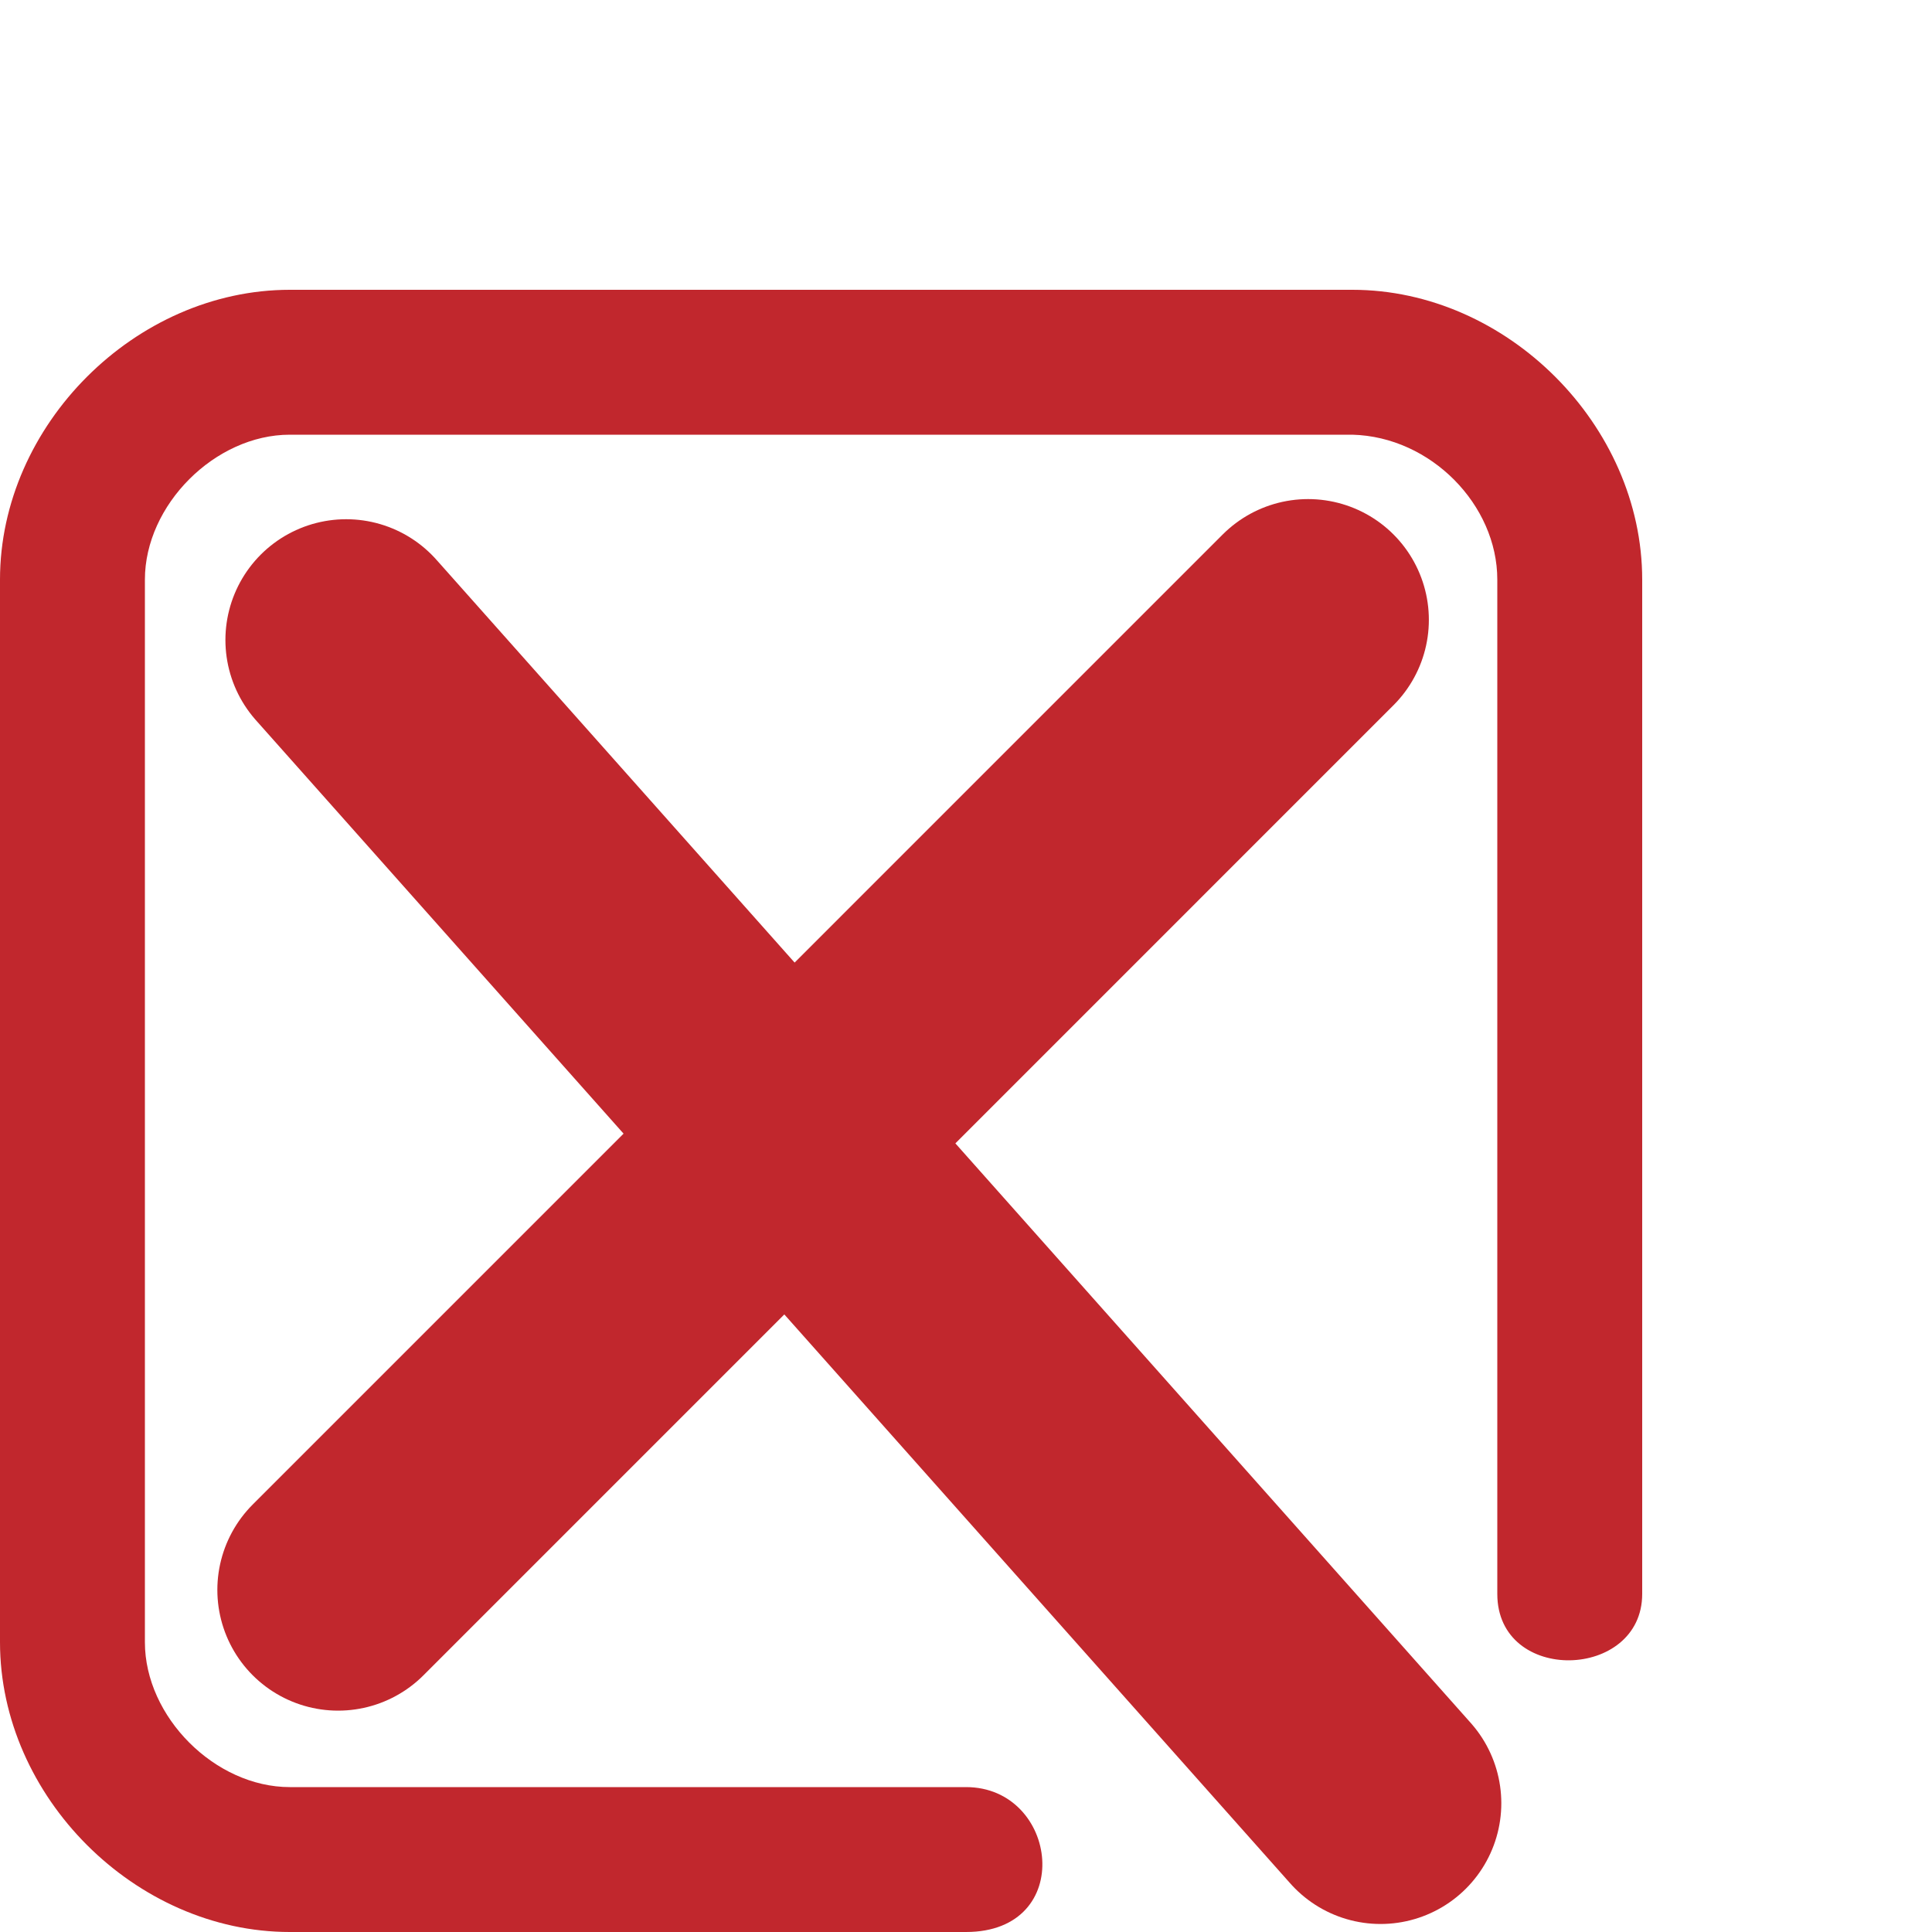 <?xml version="1.0" encoding="utf-8"?>
<!-- Generator: Adobe Illustrator 16.0.3, SVG Export Plug-In . SVG Version: 6.00 Build 0)  -->
<!DOCTYPE svg PUBLIC "-//W3C//DTD SVG 1.0//EN" "http://www.w3.org/TR/2001/REC-SVG-20010904/DTD/svg10.dtd">
<svg version="1.0" xmlns="http://www.w3.org/2000/svg" xmlns:xlink="http://www.w3.org/1999/xlink" x="0px" y="0px" width="40px"
	 height="40px" viewBox="0 0 40 40" enable-background="new 0 0 40 40" xml:space="preserve">
<g id="Layer_1">
	<g>
		<path fill="#C1272D" d="M20,37c-1.917,0-14,0-14,0c-1.547,0-3-1.453-3-3V12c0-1.546,1.453-3,3-3h22c1.625,0.042,3,1.454,3,3
			c0,0,0,19.625,0,21c0,1.875,3,1.791,3,0s0-21,0-21c0-3.198-2.802-6-6-6H6c-3.198,0-6,2.802-6,6v22c0,3.198,2.802,6,6,6
			c0,0,11.709,0,14,0S21.917,37,20,37z"/>
	</g>
</g>
<g id="Layer_2">
	
		<line fill="none" stroke="#C1272D" stroke-width="5" stroke-linecap="round" stroke-linejoin="round" stroke-miterlimit="10" x1="7" y1="32.917" x2="27.083" y2="12.833"/>
	
		<line fill="none" stroke="#C1272D" stroke-width="5" stroke-linecap="round" stroke-linejoin="round" stroke-miterlimit="10" x1="7.167" y1="13.25" x2="28.583" y2="37.334"/>
</g>
</svg>
